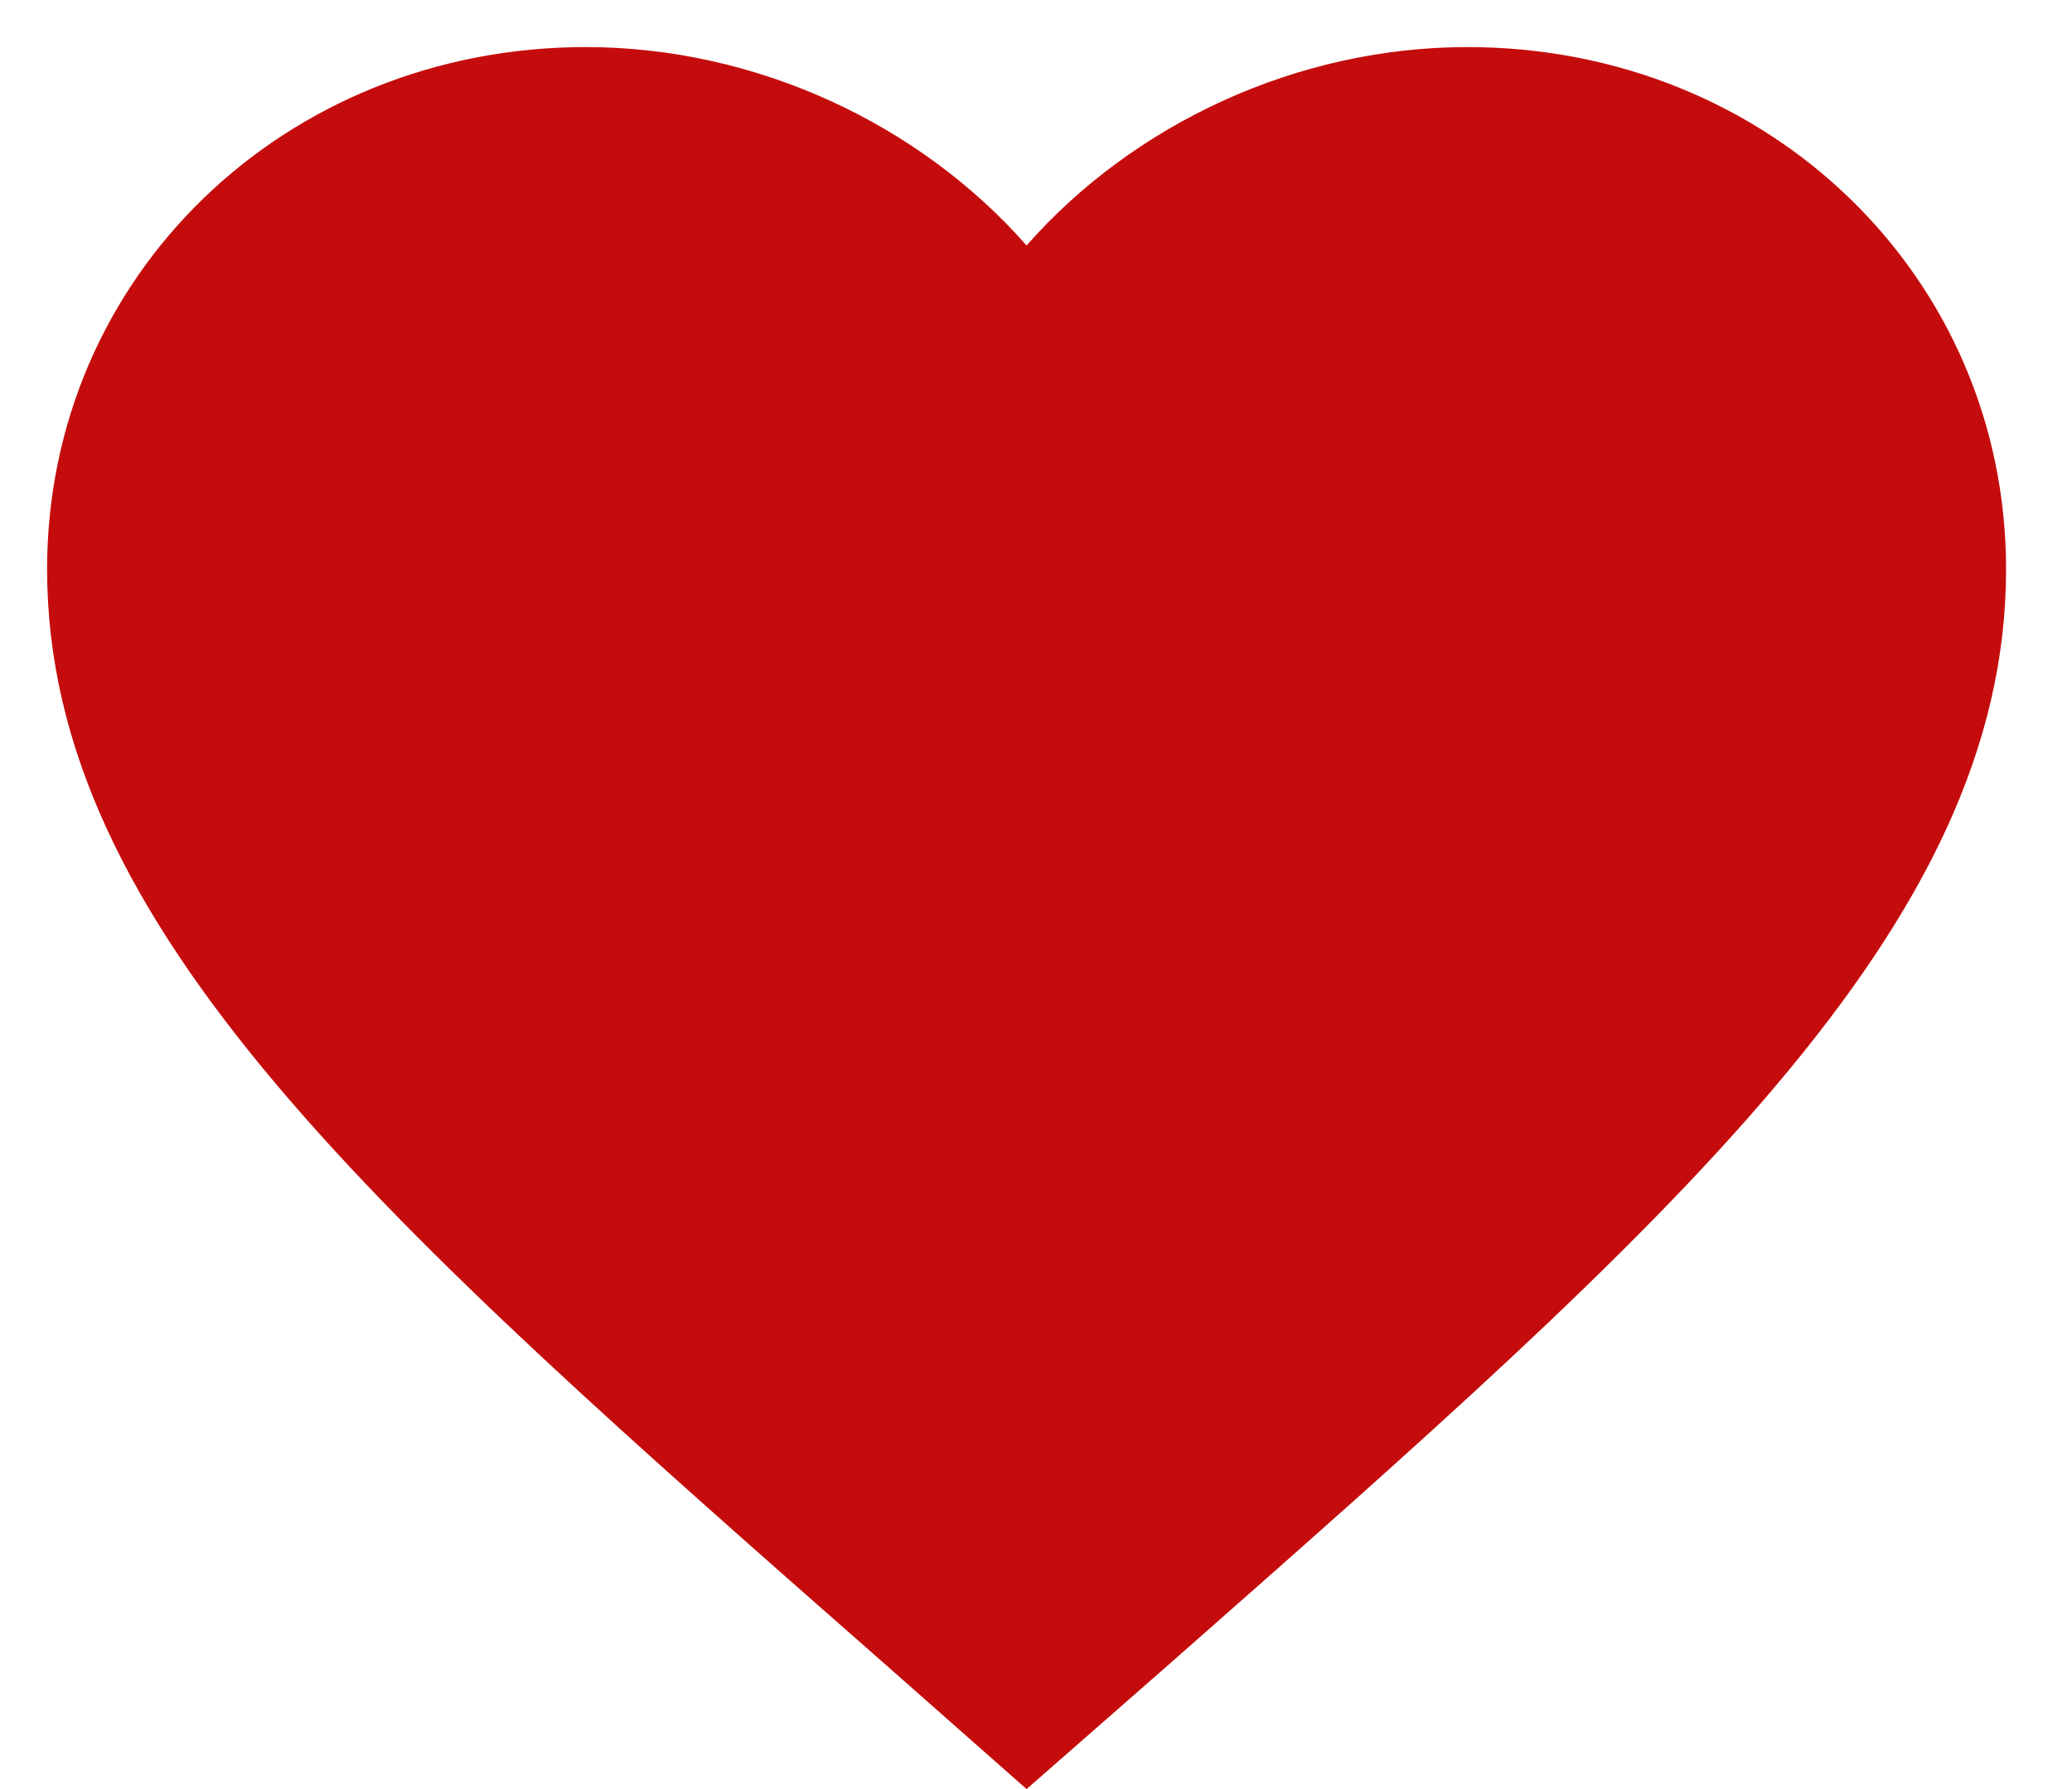 <svg width="22" height="19" viewBox="0 0 22 19" fill="none" xmlns="http://www.w3.org/2000/svg">
<path d="M10.9 19L9.392 17.669C4.036 12.961 0.5 9.856 0.5 6.045C0.5 2.94 3.017 0.5 6.22 0.5C8.03 0.5 9.766 1.317 10.9 2.607C12.034 1.317 13.77 0.5 15.58 0.5C18.783 0.5 21.3 2.94 21.3 6.045C21.3 9.856 17.764 12.961 12.408 17.679L10.9 19Z" fill="#C50C0C"/>
</svg>

